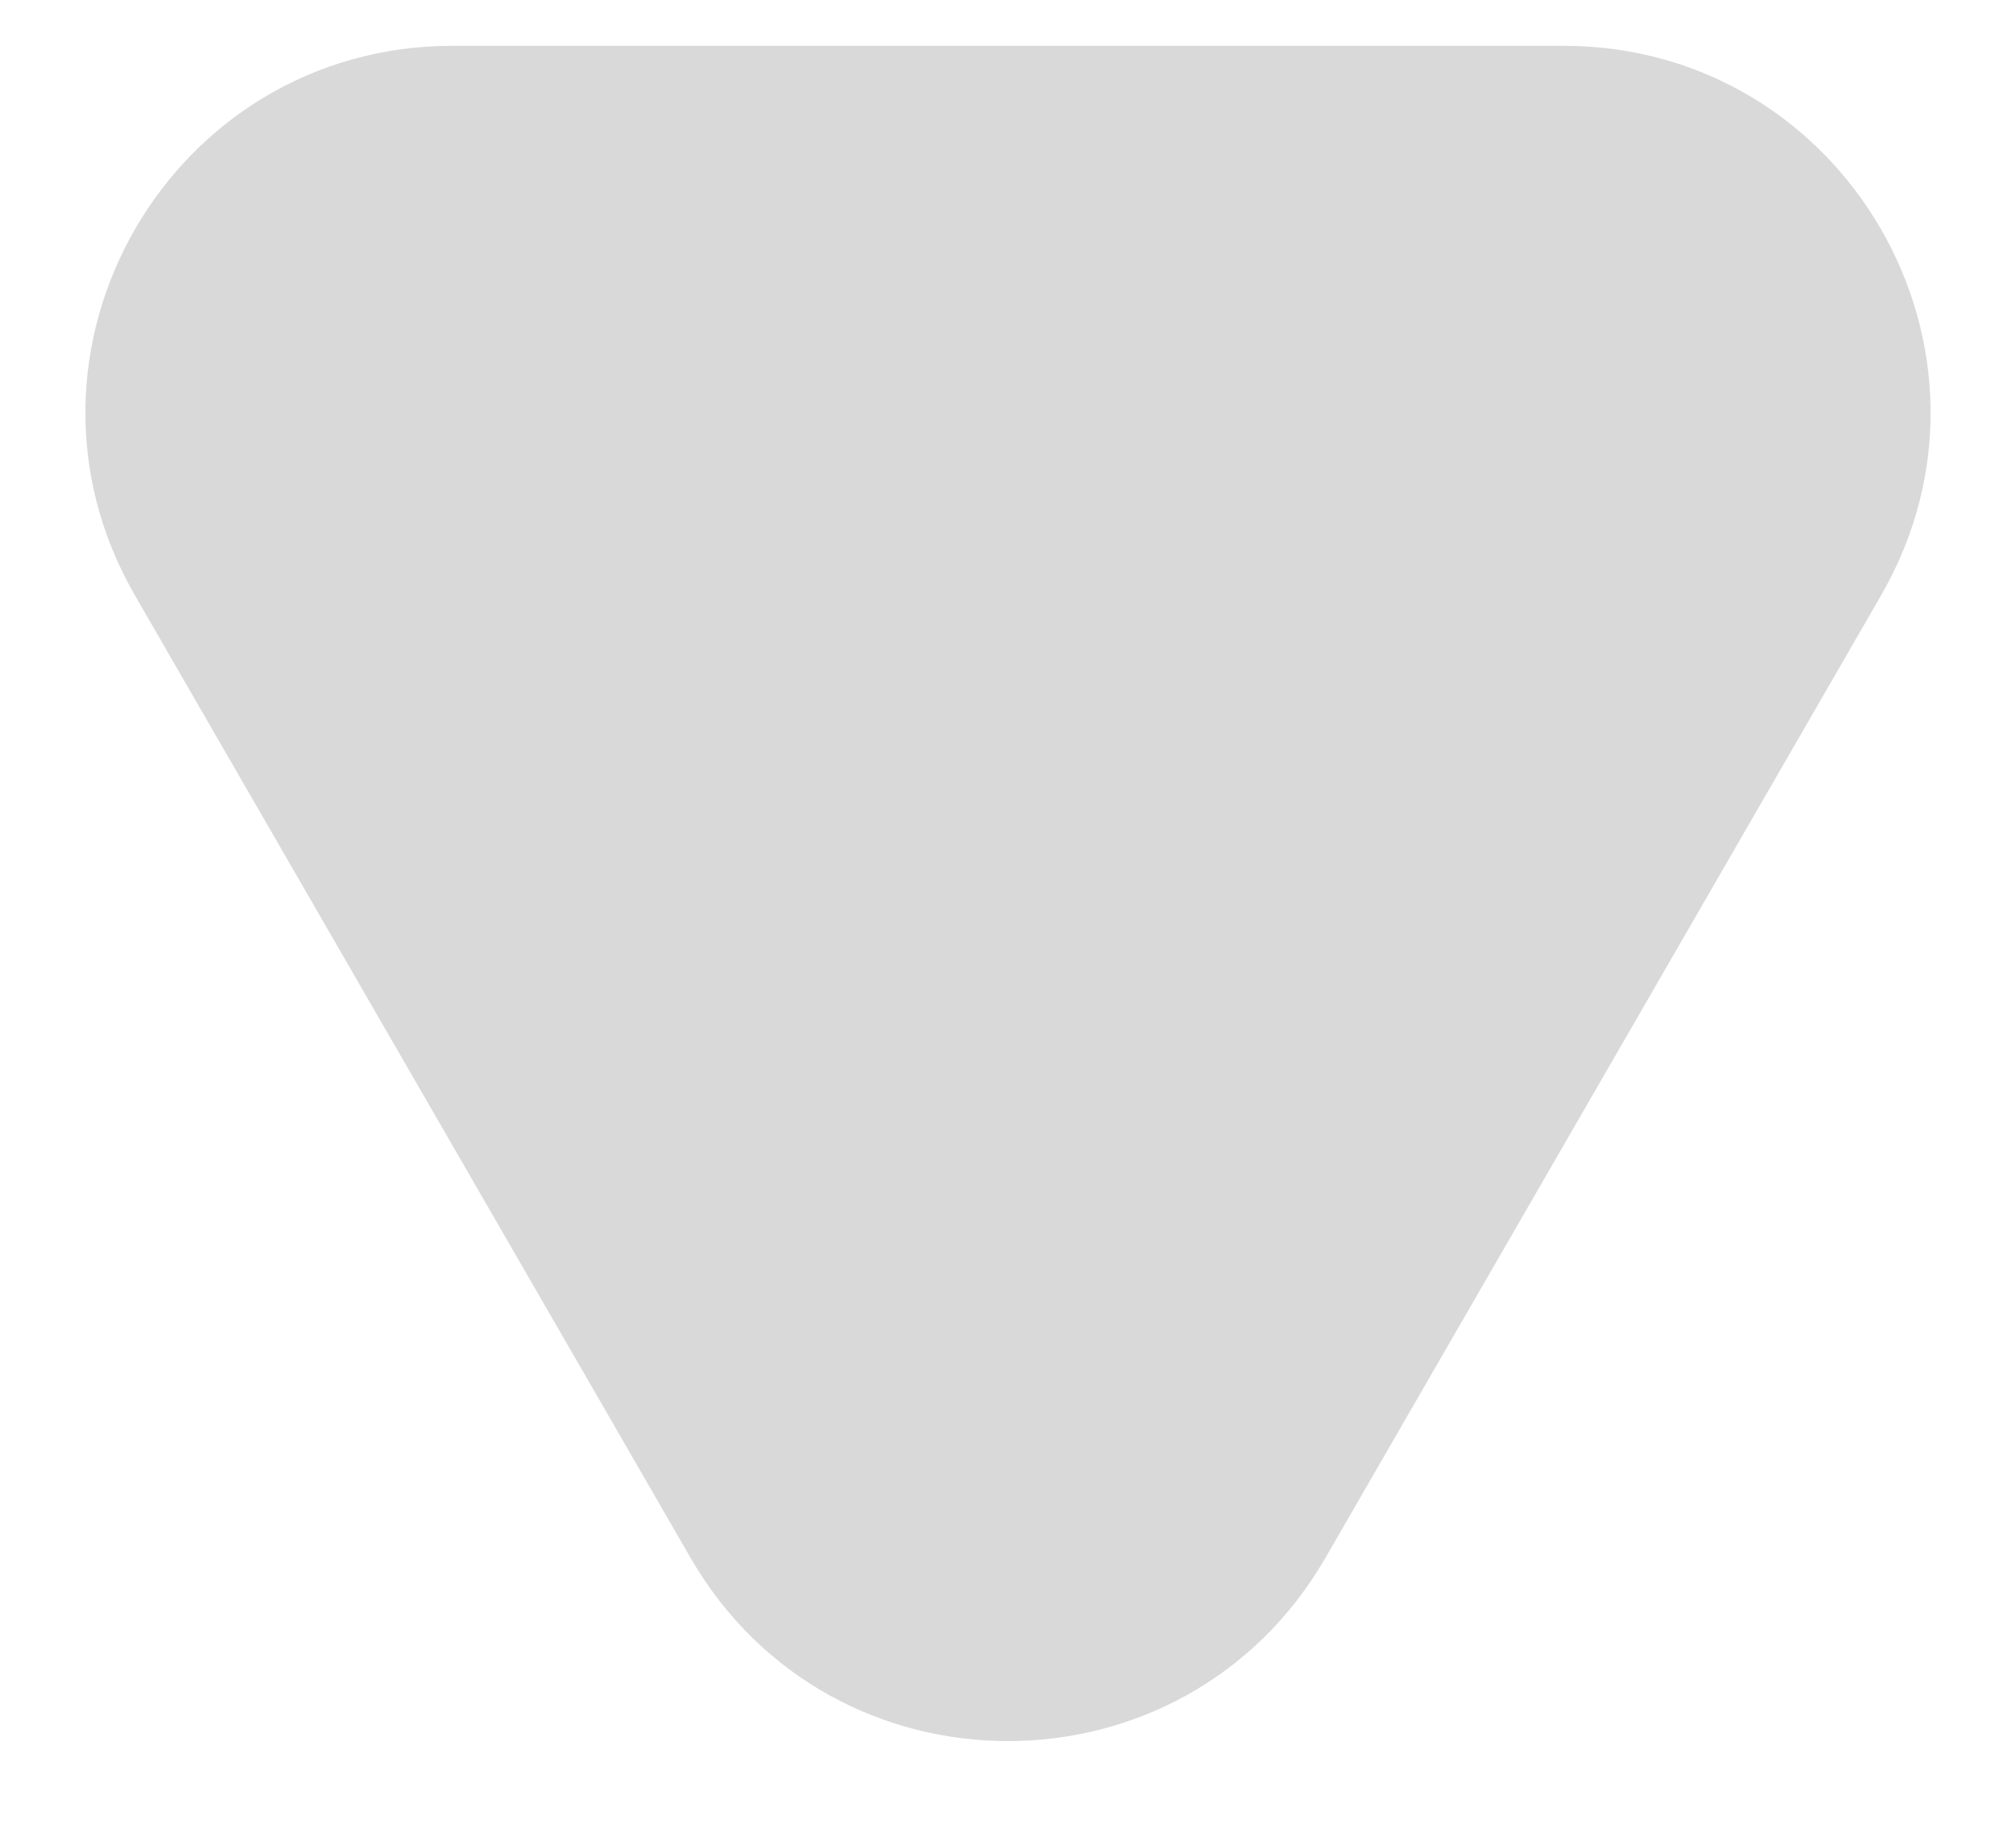 <svg width="11" height="10" viewBox="0 0 11 10" fill="none" xmlns="http://www.w3.org/2000/svg">
<path d="M7.232 8.5C6.462 9.833 4.538 9.833 3.768 8.5L0.737 3.25C-0.033 1.917 0.929 0.25 2.469 0.25L8.531 0.25C10.071 0.25 11.033 1.917 10.263 3.25L7.232 8.5Z" fill="#D9D9D9"/>
</svg>

